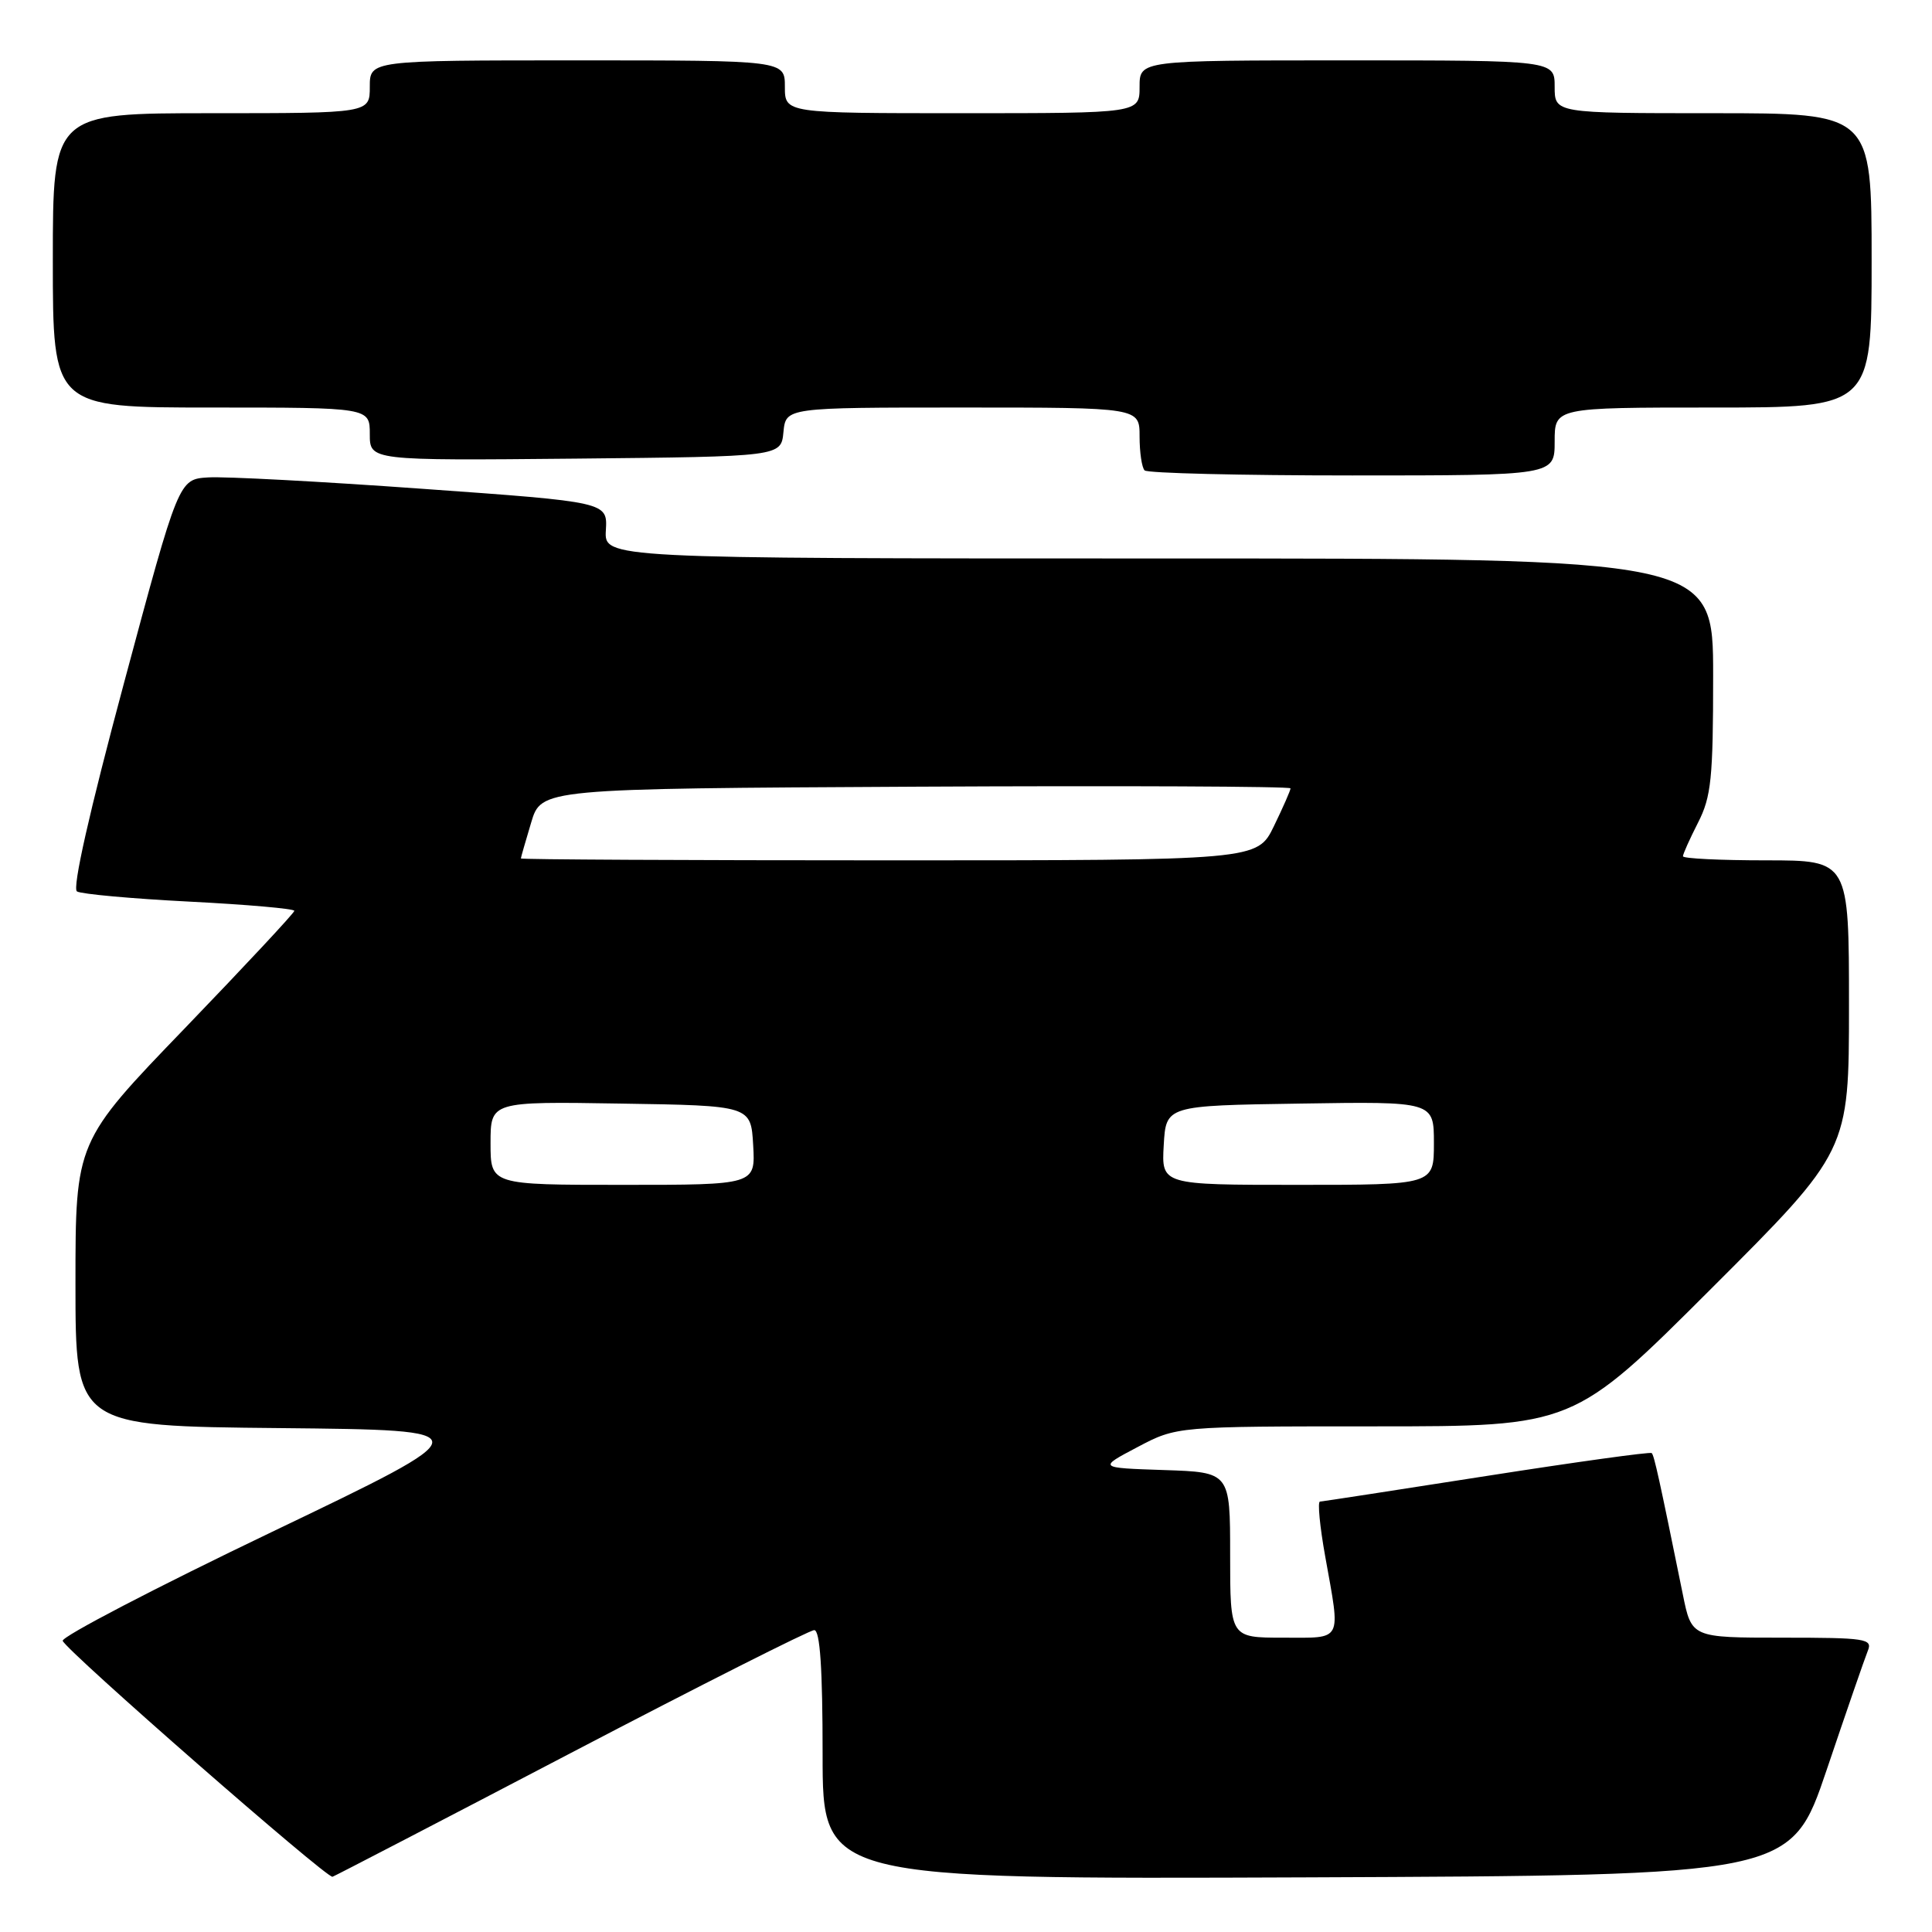 <?xml version="1.0" encoding="UTF-8" standalone="no"?>
<!DOCTYPE svg PUBLIC "-//W3C//DTD SVG 1.1//EN" "http://www.w3.org/Graphics/SVG/1.1/DTD/svg11.dtd" >
<svg xmlns="http://www.w3.org/2000/svg" xmlns:xlink="http://www.w3.org/1999/xlink" version="1.1" viewBox="0 0 256 256">
 <g >
 <path fill="currentColor"
d=" M 75.70 232.25 C 92.80 223.31 107.28 216.00 107.89 216.00 C 108.66 216.00 109.00 221.10 109.00 232.51 C 109.00 249.01 109.00 249.01 173.16 248.76 C 237.32 248.50 237.32 248.50 242.05 234.50 C 244.65 226.80 247.10 219.71 247.49 218.75 C 248.16 217.14 247.25 217.00 236.18 217.00 C 224.14 217.00 224.14 217.00 222.98 211.25 C 219.86 195.91 219.19 192.86 218.86 192.54 C 218.66 192.36 208.82 193.72 197.00 195.57 C 185.18 197.42 175.23 198.95 174.90 198.97 C 174.57 198.99 174.88 202.26 175.60 206.25 C 177.65 217.72 178.02 217.00 170.00 217.00 C 163.00 217.00 163.00 217.00 163.00 206.04 C 163.00 195.08 163.00 195.08 154.25 194.79 C 145.50 194.50 145.50 194.50 150.72 191.75 C 155.93 189.00 155.93 189.00 182.21 189.00 C 208.48 189.00 208.48 189.00 226.74 170.76 C 245.00 152.52 245.00 152.52 245.00 133.26 C 245.00 114.00 245.00 114.00 234.00 114.00 C 227.95 114.00 223.00 113.76 223.00 113.46 C 223.00 113.16 223.90 111.16 225.00 109.00 C 226.75 105.58 227.00 103.11 227.00 89.54 C 227.00 74.00 227.00 74.00 153.53 74.00 C 80.06 74.00 80.06 74.00 80.28 70.26 C 80.50 66.52 80.50 66.52 56.00 64.77 C 42.52 63.80 29.74 63.12 27.59 63.26 C 23.68 63.50 23.68 63.50 16.43 90.50 C 11.85 107.55 9.55 117.72 10.20 118.12 C 10.76 118.47 17.47 119.08 25.11 119.47 C 32.75 119.86 39.00 120.41 39.00 120.69 C 39.00 120.97 32.47 127.96 24.50 136.24 C 10.00 151.28 10.00 151.28 10.00 170.12 C 10.00 188.97 10.00 188.97 37.08 189.23 C 64.17 189.50 64.17 189.50 36.07 202.97 C 20.62 210.37 8.13 216.88 8.31 217.42 C 8.73 218.69 43.31 248.93 44.06 248.68 C 44.37 248.58 58.61 241.19 75.70 232.25 Z  M 206.00 58.50 C 206.00 54.00 206.00 54.00 227.00 54.00 C 248.00 54.00 248.00 54.00 248.00 34.50 C 248.00 15.00 248.00 15.00 227.00 15.00 C 206.00 15.00 206.00 15.00 206.00 11.50 C 206.00 8.00 206.00 8.00 178.50 8.00 C 151.00 8.00 151.00 8.00 151.00 11.50 C 151.00 15.00 151.00 15.00 127.50 15.00 C 104.00 15.00 104.00 15.00 104.00 11.50 C 104.00 8.00 104.00 8.00 76.50 8.00 C 49.00 8.00 49.00 8.00 49.00 11.50 C 49.00 15.00 49.00 15.00 28.00 15.00 C 7.00 15.00 7.00 15.00 7.00 34.50 C 7.00 54.00 7.00 54.00 28.00 54.00 C 49.00 54.00 49.00 54.00 49.00 57.52 C 49.00 61.03 49.00 61.03 76.25 60.77 C 103.50 60.50 103.50 60.50 103.81 57.25 C 104.13 54.00 104.13 54.00 127.56 54.00 C 151.00 54.00 151.00 54.00 151.00 57.83 C 151.00 59.94 151.30 61.97 151.67 62.33 C 152.03 62.70 164.41 63.00 179.17 63.00 C 206.00 63.00 206.00 63.00 206.00 58.50 Z  M 65.00 151.48 C 65.00 145.95 65.00 145.95 82.25 146.23 C 99.50 146.50 99.50 146.50 99.80 151.75 C 100.10 157.00 100.10 157.00 82.55 157.00 C 65.00 157.00 65.00 157.00 65.00 151.48 Z  M 154.20 151.75 C 154.50 146.50 154.50 146.50 172.25 146.23 C 190.00 145.95 190.00 145.95 190.00 151.48 C 190.00 157.00 190.00 157.00 171.95 157.00 C 153.90 157.00 153.90 157.00 154.20 151.75 Z  M 69.02 113.75 C 69.02 113.61 69.64 111.47 70.38 109.00 C 71.72 104.50 71.72 104.50 121.36 104.24 C 148.66 104.10 171.00 104.20 171.00 104.46 C 171.00 104.73 170.01 106.98 168.80 109.47 C 166.60 114.00 166.60 114.00 117.80 114.00 C 90.96 114.00 69.01 113.89 69.02 113.75 Z "/>
</g>
</svg>